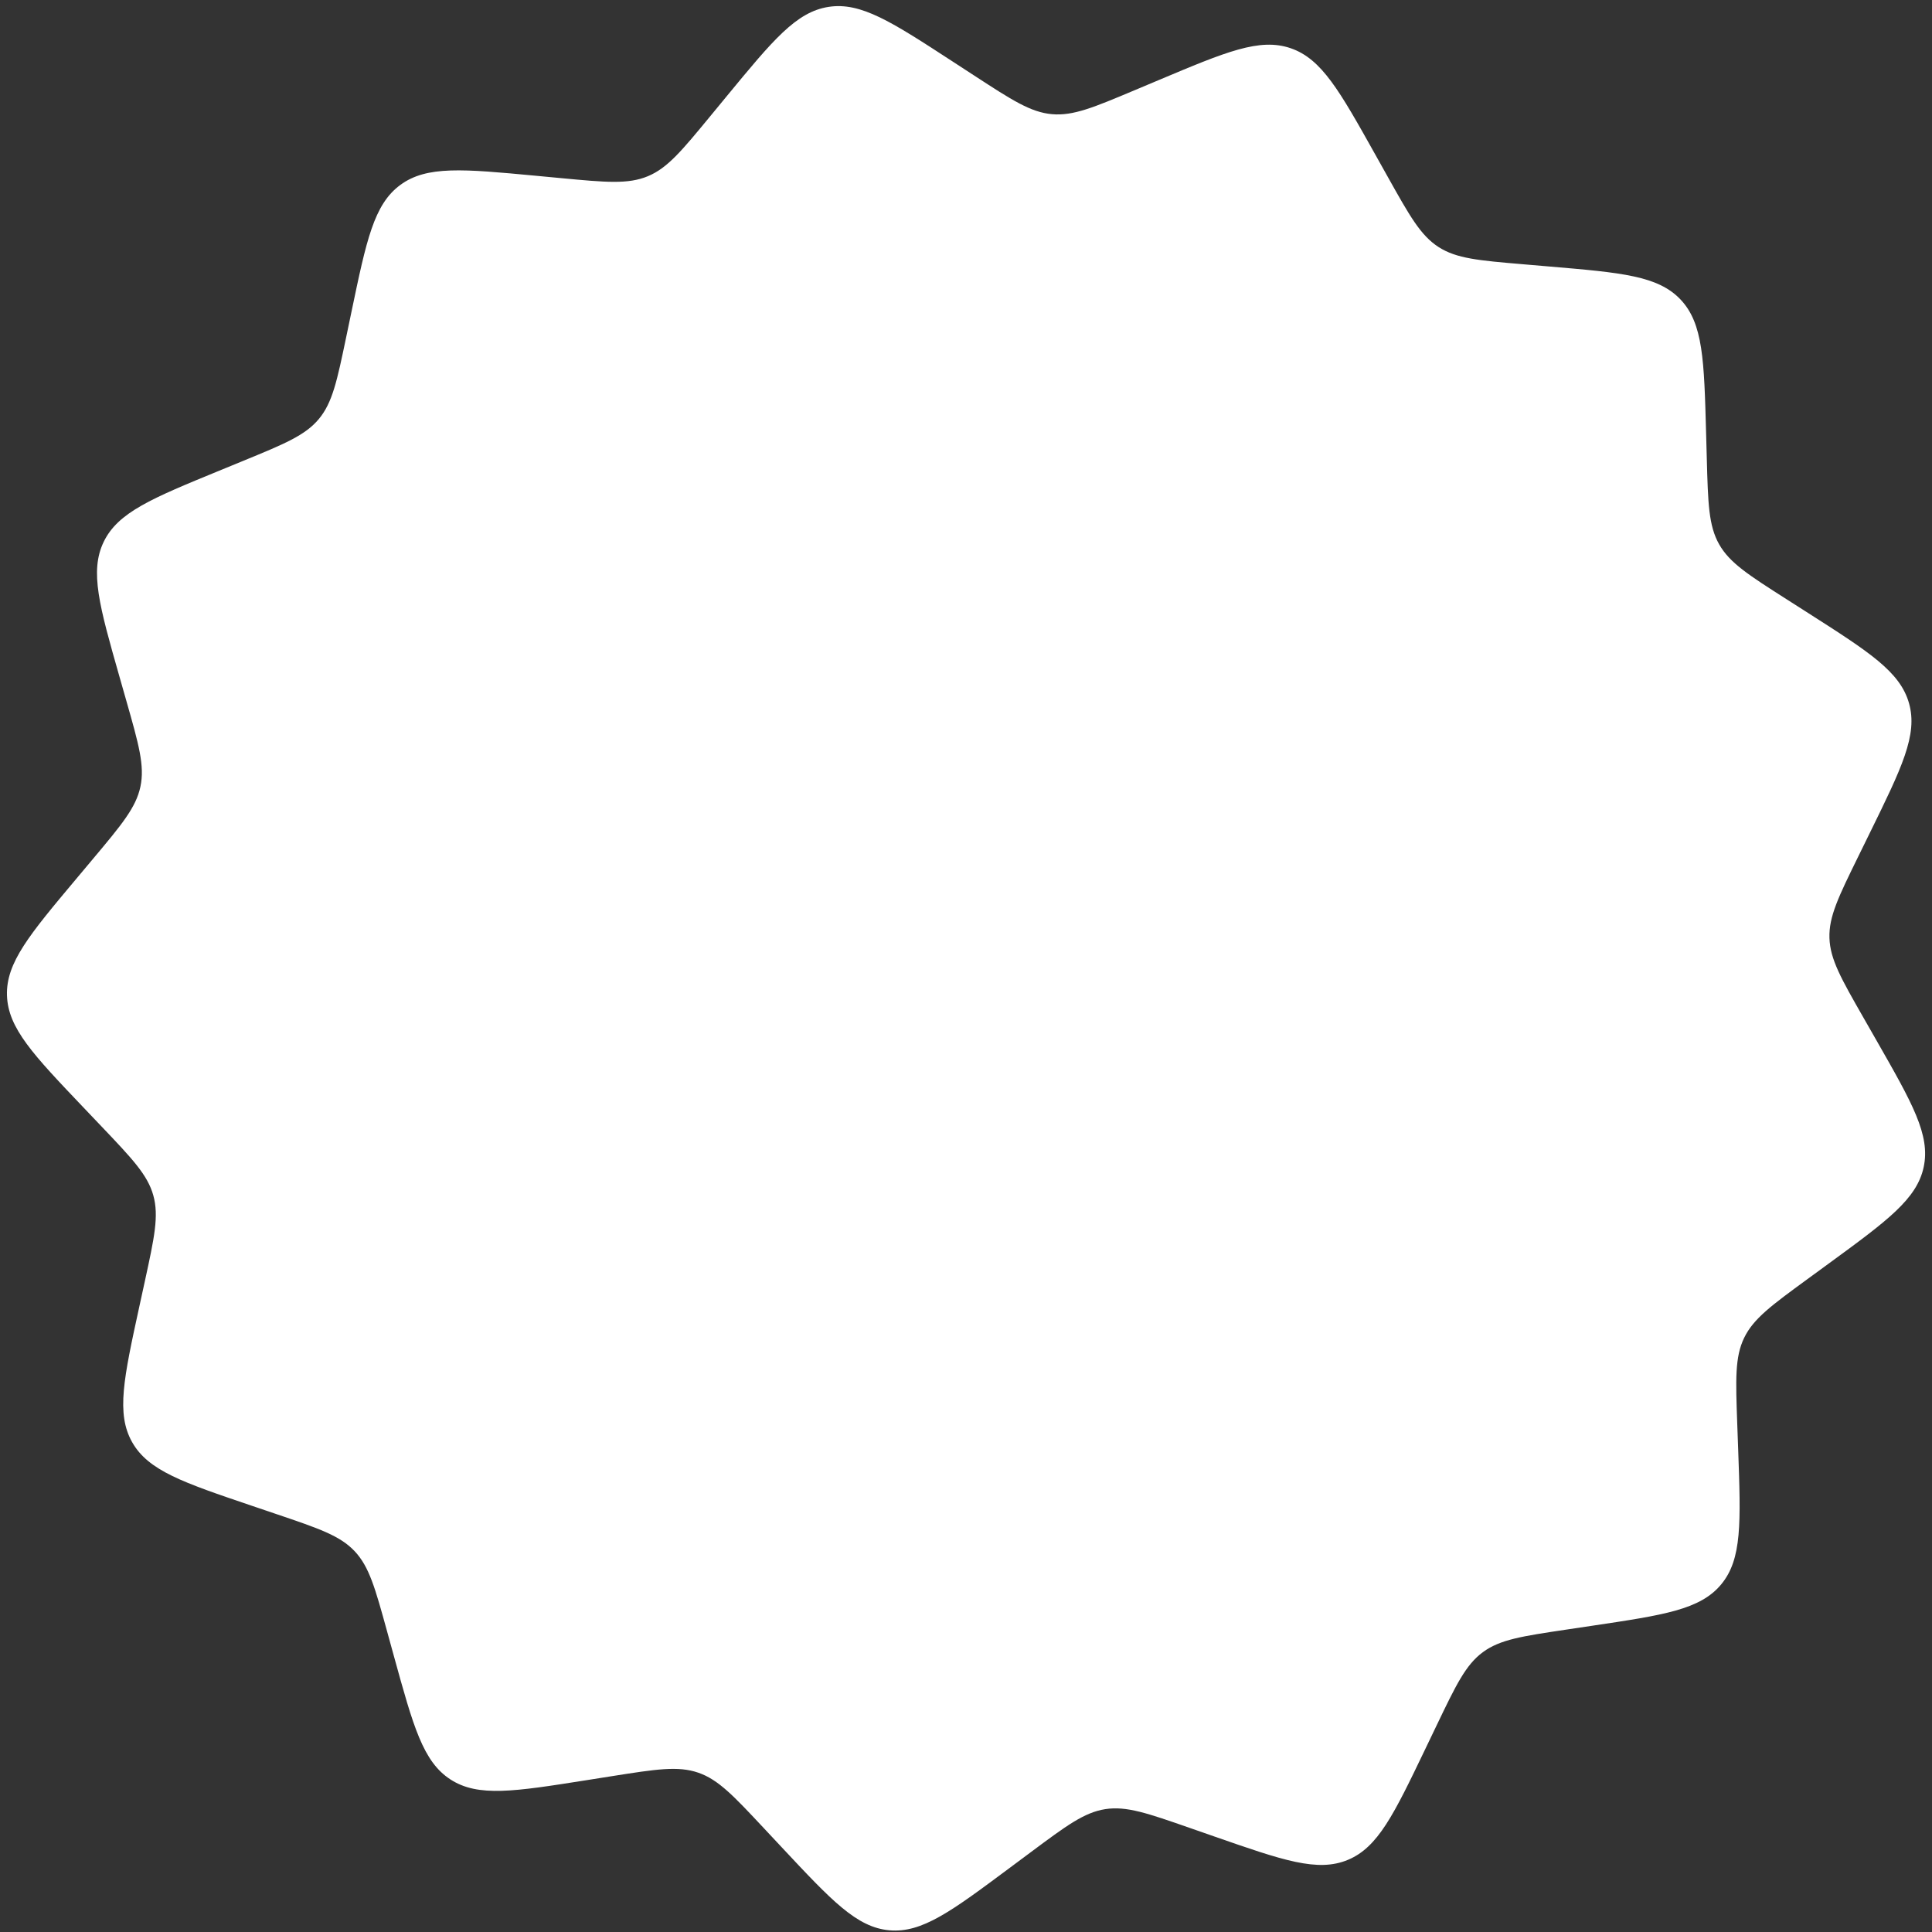 <svg width="178" height="178" viewBox="0 0 178 178" fill="none" xmlns="http://www.w3.org/2000/svg">
<rect x="0" y="0" width="178" height="178" fill="#333333" stroke="none"/>
<path d="M66.939 8.883C71.218 3.689 73.358 1.091 76.344 0.633C79.33 0.174 82.15 2.01 87.79 5.681L89.785 6.979C93.231 9.222 94.954 10.344 96.915 10.519C98.876 10.695 100.771 9.897 104.56 8.302L106.754 7.379C112.957 4.768 116.058 3.463 118.915 4.444C121.773 5.426 123.417 8.362 126.705 14.233L127.868 16.31C129.877 19.898 130.881 21.691 132.536 22.758C134.191 23.825 136.239 23.999 140.335 24.348L142.707 24.55C149.413 25.12 152.765 25.406 154.839 27.603C156.913 29.8 157.004 33.164 157.187 39.891L157.252 42.27C157.363 46.38 157.419 48.435 158.389 50.149C159.358 51.862 161.091 52.969 164.556 55.181L166.563 56.462C172.235 60.084 175.071 61.894 175.886 64.804C176.701 67.713 175.219 70.734 172.254 76.775L171.206 78.912C169.395 82.603 168.489 84.448 168.551 86.416C168.613 88.385 169.633 90.169 171.674 93.739L172.855 95.805C176.194 101.648 177.864 104.569 177.234 107.524C176.604 110.479 173.887 112.465 168.455 116.437L166.533 117.842C163.214 120.268 161.555 121.481 160.695 123.253C159.836 125.024 159.91 127.078 160.057 131.187L160.143 133.566C160.384 140.291 160.505 143.654 158.574 145.977C156.643 148.301 153.315 148.797 146.659 149.789L144.304 150.14C140.238 150.747 138.205 151.05 136.62 152.219C135.036 153.388 134.147 155.241 132.368 158.948L131.338 161.094C128.427 167.161 126.971 170.195 124.181 171.355C121.392 172.514 118.214 171.407 111.86 169.193L109.612 168.409C105.729 167.056 103.788 166.38 101.842 166.679C99.896 166.978 98.247 168.205 94.95 170.661L93.04 172.083C87.643 176.102 84.944 178.111 81.935 177.842C78.926 177.573 76.627 175.116 72.029 170.201L70.403 168.463C67.594 165.461 66.19 163.96 64.328 163.32C62.465 162.68 60.435 163.001 56.374 163.643L54.023 164.015C47.376 165.065 44.052 165.59 41.513 163.953C38.974 162.316 38.08 159.073 36.292 152.585L35.66 150.29C34.568 146.326 34.022 144.344 32.671 142.912C31.319 141.48 29.372 140.821 25.478 139.502L23.224 138.738C16.85 136.58 13.663 135.5 12.175 132.871C10.687 130.241 11.404 126.953 12.836 120.378L13.343 118.052C14.218 114.035 14.655 112.026 14.124 110.13C13.593 108.234 12.175 106.746 9.34 103.768L7.699 102.044C3.058 97.171 0.738 94.734 0.643 91.714C0.547 88.694 2.709 86.116 7.034 80.96L8.563 79.136C11.205 75.985 12.526 74.41 12.936 72.484C13.347 70.559 12.784 68.582 11.657 64.628L11.005 62.339C9.161 55.867 8.239 52.631 9.558 49.913C10.877 47.194 13.989 45.916 20.214 43.36L22.416 42.456C26.22 40.894 28.121 40.113 29.38 38.599C30.638 37.084 31.058 35.072 31.898 31.048L32.384 28.717C33.759 22.13 34.447 18.836 36.878 17.042C39.309 15.248 42.659 15.563 49.359 16.192L51.729 16.415C55.822 16.8 57.869 16.992 59.687 16.236C61.505 15.48 62.812 13.893 65.426 10.72L66.939 8.883Z" fill="white"/>
</svg>
